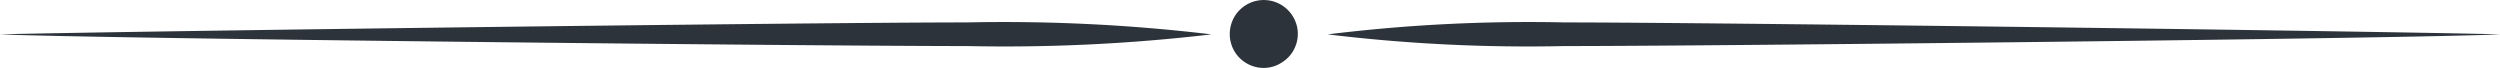 <svg xmlns="http://www.w3.org/2000/svg" viewBox="0 0 184 5.01"><defs><style>.cls-1{fill:#2c333a;}</style></defs><g id="Layer_2" data-name="Layer 2"><g id="Layer_1-2" data-name="Layer 1"><path class="cls-1" d="M71.16,3.39C59.46,3.39,7.42,2.84,0,2.53c7.67-.21,59.46-.88,71.16-.88a128.89,128.89,0,0,1,18,.88A130.42,130.42,0,0,1,71.16,3.39Z"/><path class="cls-1" d="M115.16,3.39c11.26,0,61.67-.55,68.84-.86-7.41-.21-57.58-.88-68.84-.88a121,121,0,0,0-17.44.88A122.39,122.39,0,0,0,115.16,3.39Z"/><path class="cls-1" d="M90.51,2.5a2.55,2.55,0,0,1,.42-1.39A2.54,2.54,0,0,1,92.06.19a2.51,2.51,0,0,1,2.72.54A2.54,2.54,0,0,1,95.47,2a2.46,2.46,0,0,1-.14,1.44,2.42,2.42,0,0,1-.93,1.12A2.45,2.45,0,0,1,93,5a2.52,2.52,0,0,1-1.77-.74A2.49,2.49,0,0,1,90.51,2.5Z"/></g></g></svg>